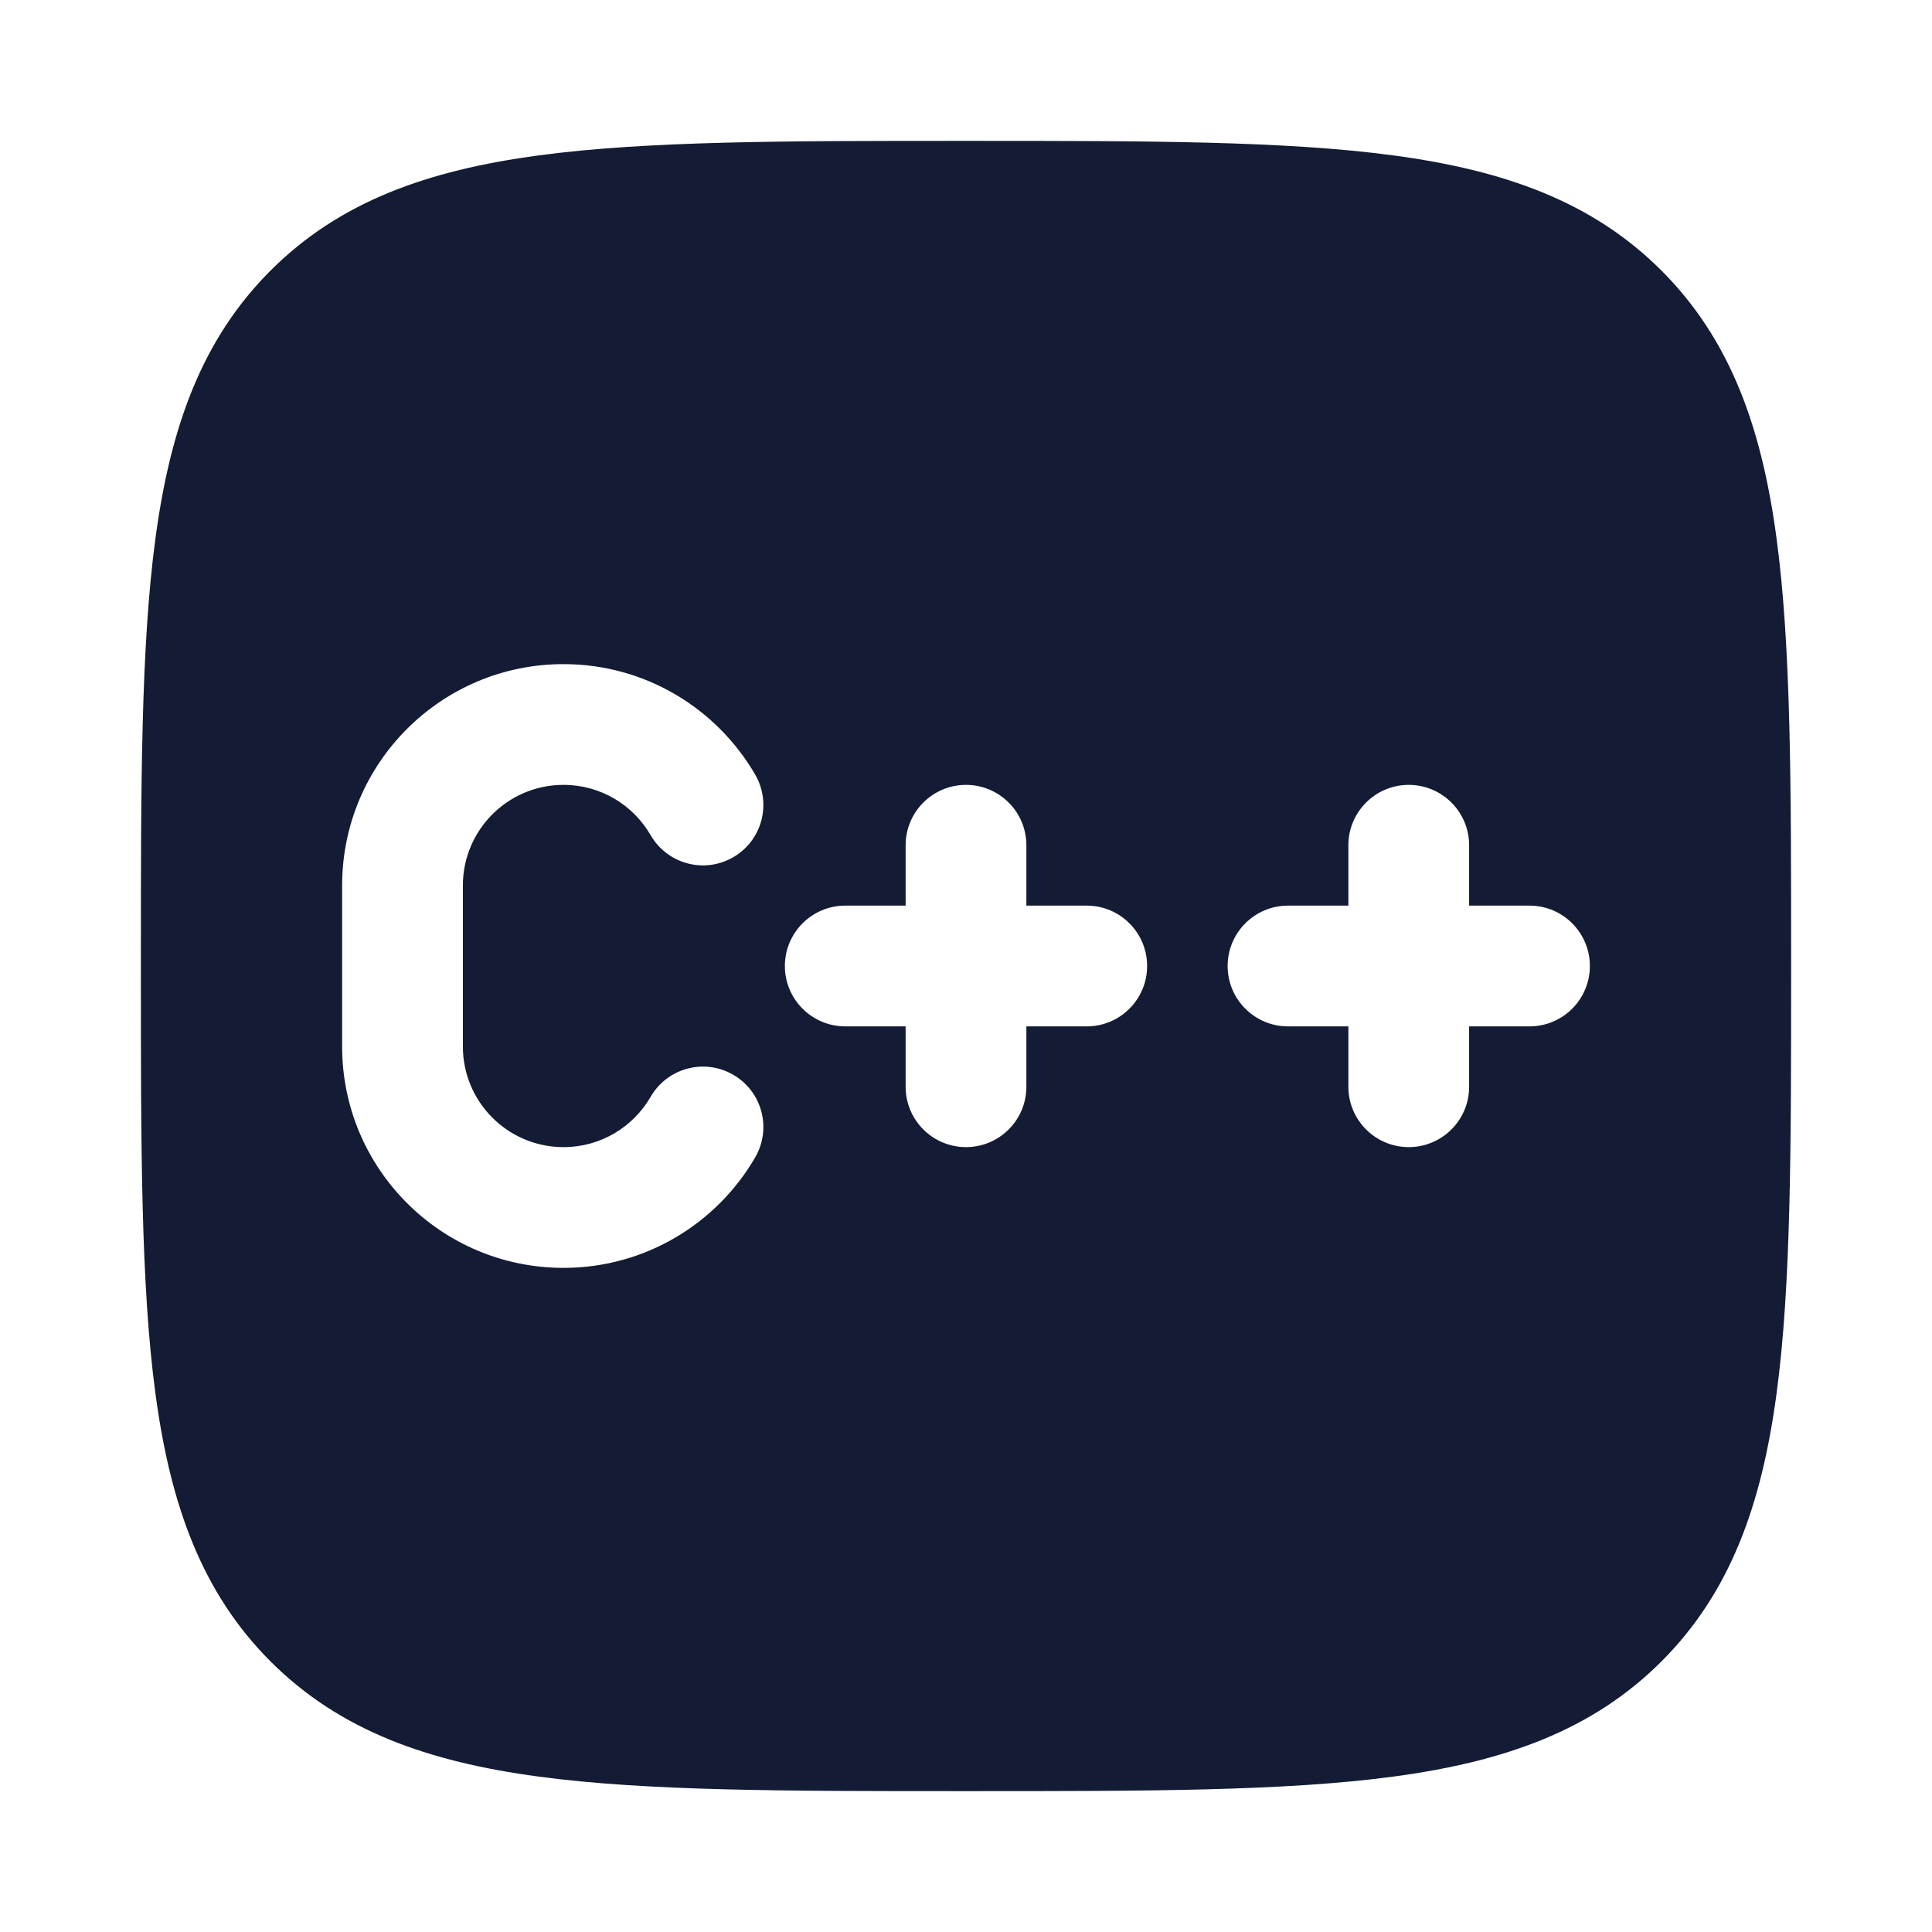 <svg width="24" height="24" viewBox="0 0 24 24" fill="none" xmlns="http://www.w3.org/2000/svg">
<path fill-rule="evenodd" clip-rule="evenodd" d="M17.312 1.931C15.969 1.75 14.248 1.75 12.057 1.75H11.943C9.752 1.75 8.031 1.75 6.688 1.931C5.311 2.116 4.219 2.503 3.361 3.361C2.503 4.219 2.116 5.311 1.931 6.688C1.75 8.031 1.75 9.752 1.75 11.943V12.057C1.75 14.248 1.75 15.969 1.931 17.312C2.116 18.689 2.503 19.781 3.361 20.639C4.219 21.497 5.311 21.884 6.688 22.069C8.031 22.25 9.752 22.25 11.943 22.25H11.943H12.057H12.057C14.248 22.25 15.969 22.25 17.312 22.069C18.689 21.884 19.781 21.497 20.639 20.639C21.497 19.781 21.884 18.689 22.069 17.312C22.25 15.969 22.25 14.248 22.25 12.057V12.057V11.943V11.943C22.25 9.752 22.25 8.031 22.069 6.688C21.884 5.311 21.497 4.219 20.639 3.361C19.781 2.503 18.689 2.116 17.312 1.931ZM7 8.25C5.481 8.25 4.25 9.481 4.25 11V13C4.25 14.519 5.481 15.75 7 15.75C8.019 15.75 8.907 15.196 9.382 14.376C9.589 14.017 9.467 13.558 9.108 13.351C8.749 13.143 8.291 13.266 8.083 13.624C7.866 14 7.462 14.25 7 14.25C6.31 14.25 5.75 13.69 5.75 13V11C5.75 10.31 6.31 9.75 7 9.75C7.462 9.75 7.866 10 8.083 10.376C8.291 10.734 8.749 10.857 9.108 10.649C9.467 10.442 9.589 9.983 9.382 9.624C8.907 8.804 8.019 8.25 7 8.25ZM12 9.75C12.414 9.75 12.75 10.086 12.75 10.5V11.25H13.5C13.914 11.25 14.25 11.586 14.25 12C14.25 12.414 13.914 12.75 13.5 12.75H12.75V13.5C12.75 13.914 12.414 14.25 12 14.25C11.586 14.25 11.25 13.914 11.25 13.5V12.75H10.5C10.086 12.75 9.75 12.414 9.75 12C9.75 11.586 10.086 11.25 10.5 11.25H11.25V10.5C11.25 10.086 11.586 9.75 12 9.75ZM18.25 10.5C18.25 10.086 17.914 9.75 17.5 9.75C17.086 9.75 16.75 10.086 16.75 10.5V11.25H16C15.586 11.25 15.25 11.586 15.25 12C15.25 12.414 15.586 12.75 16 12.75H16.75V13.5C16.75 13.914 17.086 14.25 17.5 14.25C17.914 14.25 18.25 13.914 18.25 13.5V12.75H19C19.414 12.75 19.75 12.414 19.75 12C19.75 11.586 19.414 11.25 19 11.25H18.25V10.5Z" fill="#141B34"/>
</svg>
